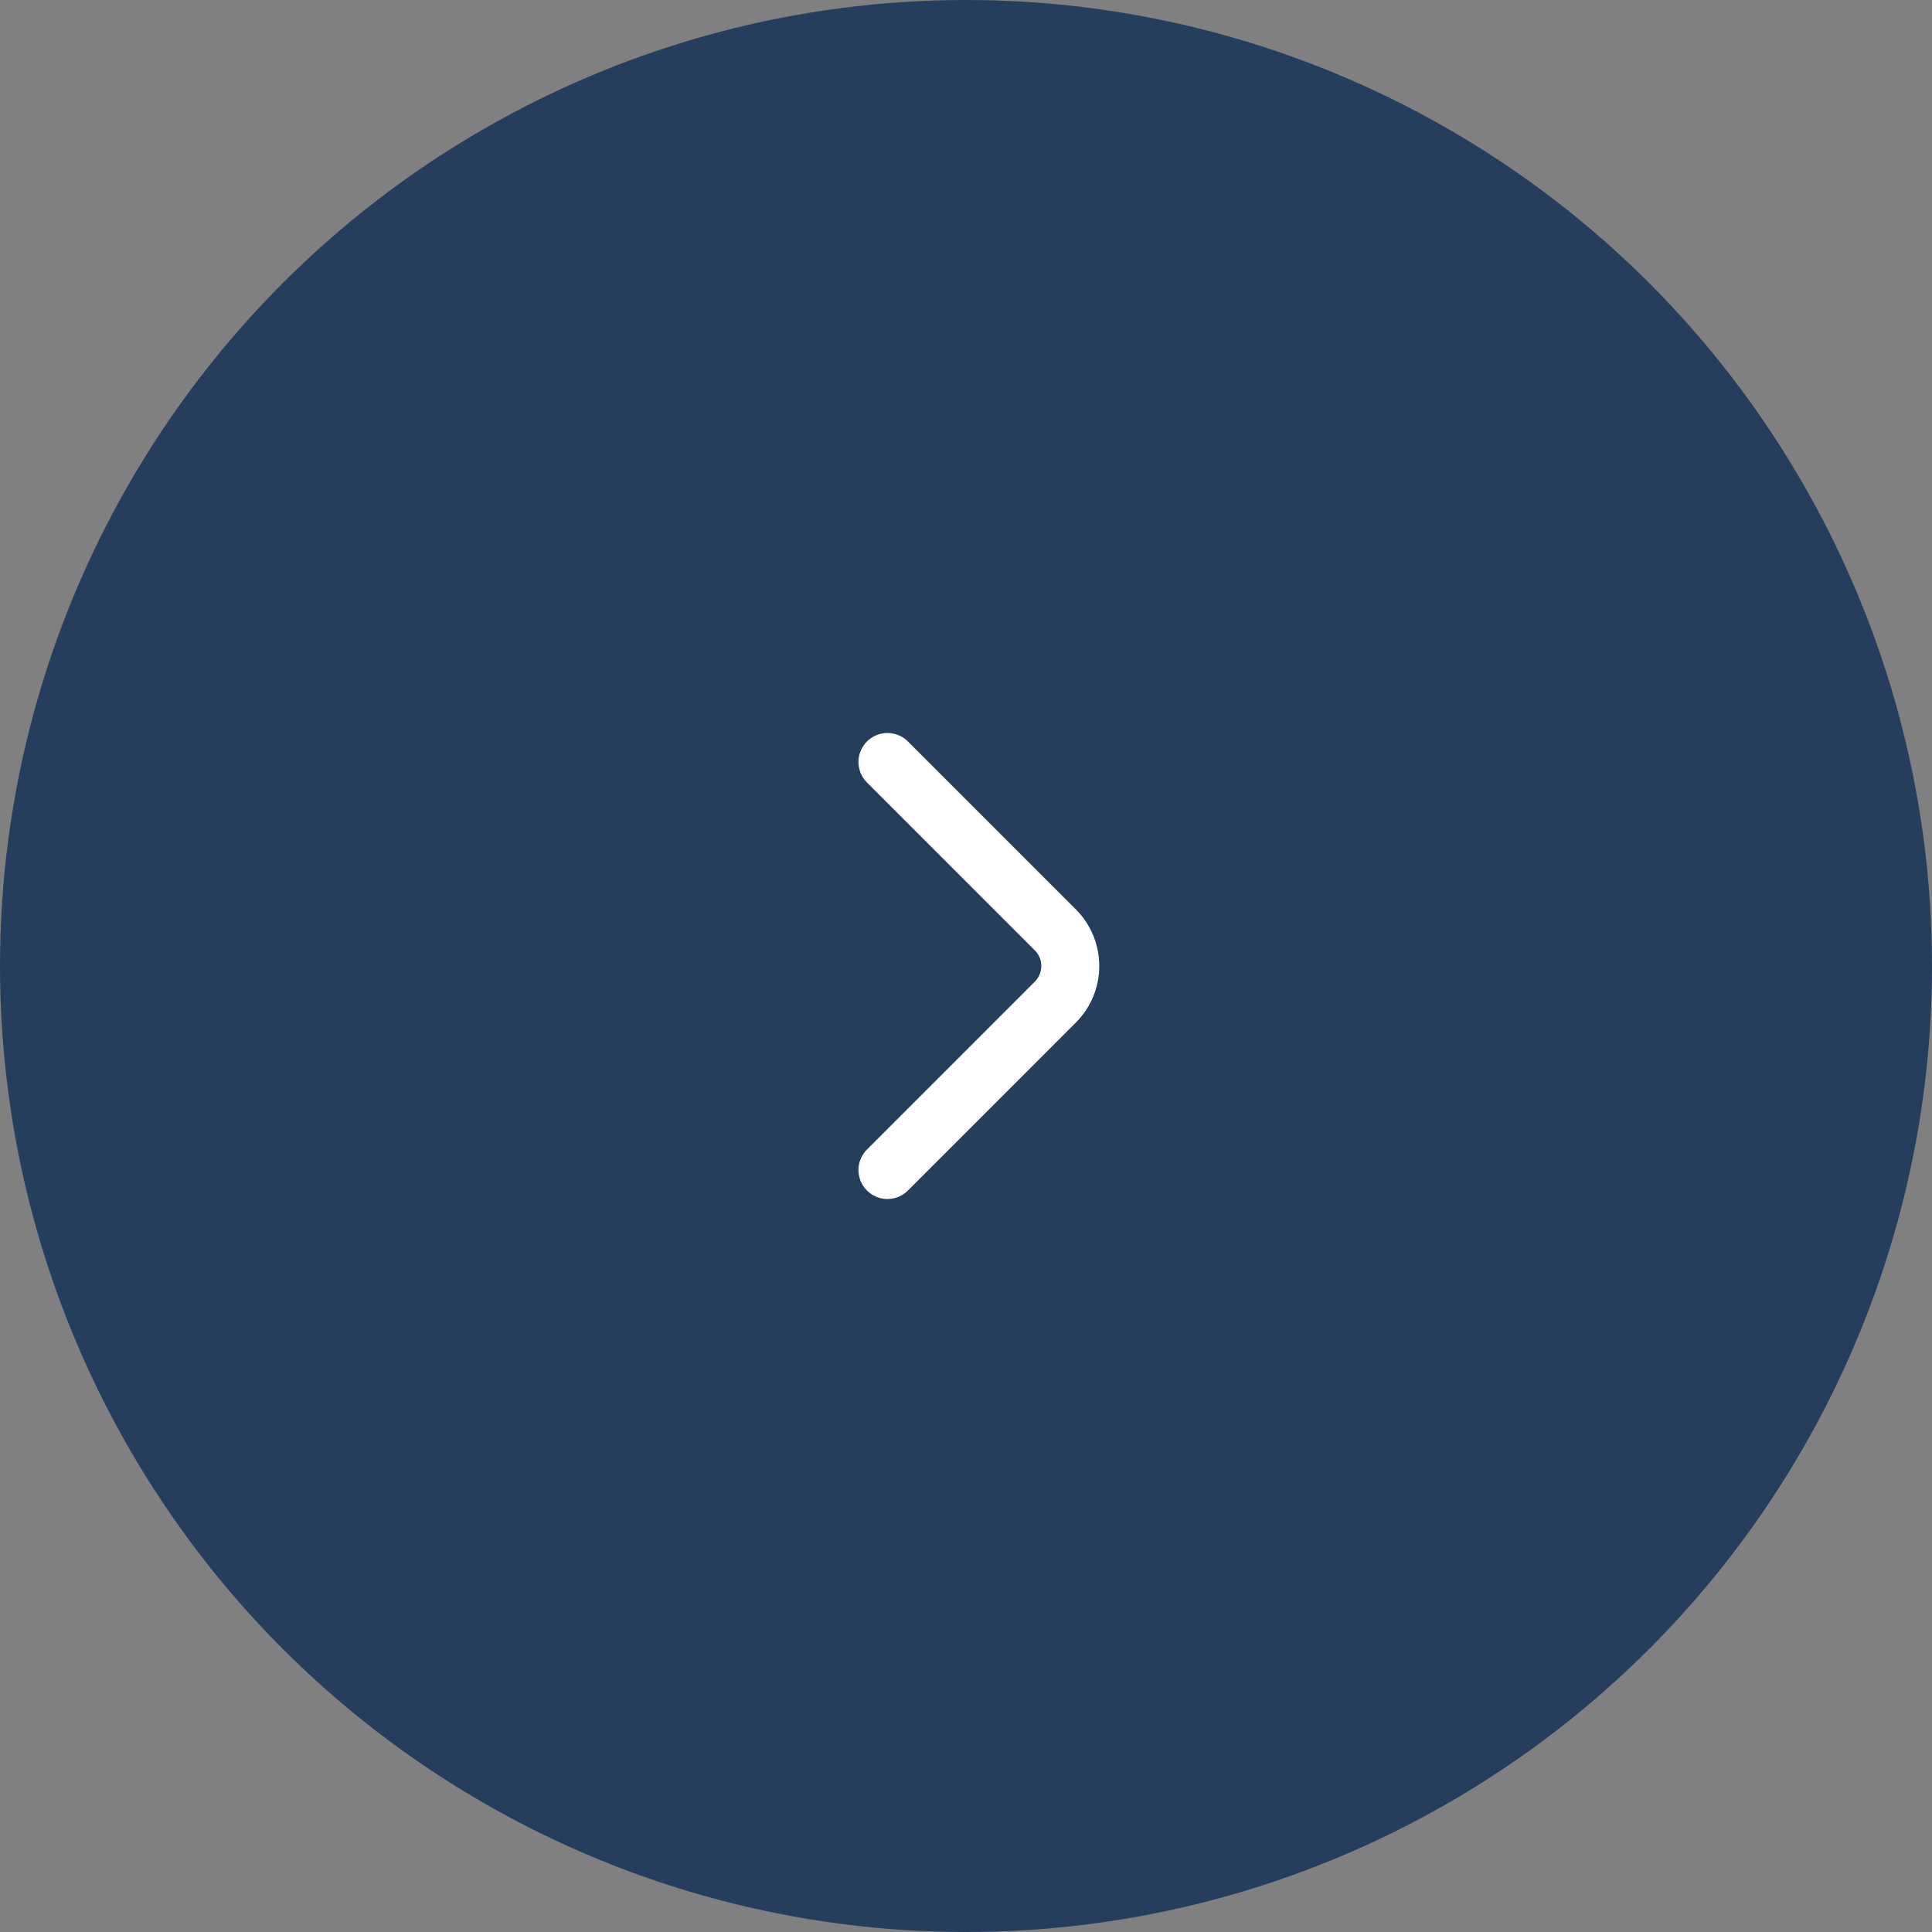 <svg width="50" height="50" viewBox="0 0 50 50" fill="none" xmlns="http://www.w3.org/2000/svg">
<rect x="0" y="0" width="50" height="50" fill="#808080" stroke="none"/>
<circle cx="25" cy="25" r="25" transform="matrix(-1 0 0 1 50 0)" fill="#253E5E"/>
<path d="M22.967 30.28L27.313 25.933C27.827 25.42 27.827 24.58 27.313 24.066L22.967 19.72" stroke="white" stroke-width="1.5" stroke-miterlimit="10" stroke-linecap="round" stroke-linejoin="round"/>
</svg>

